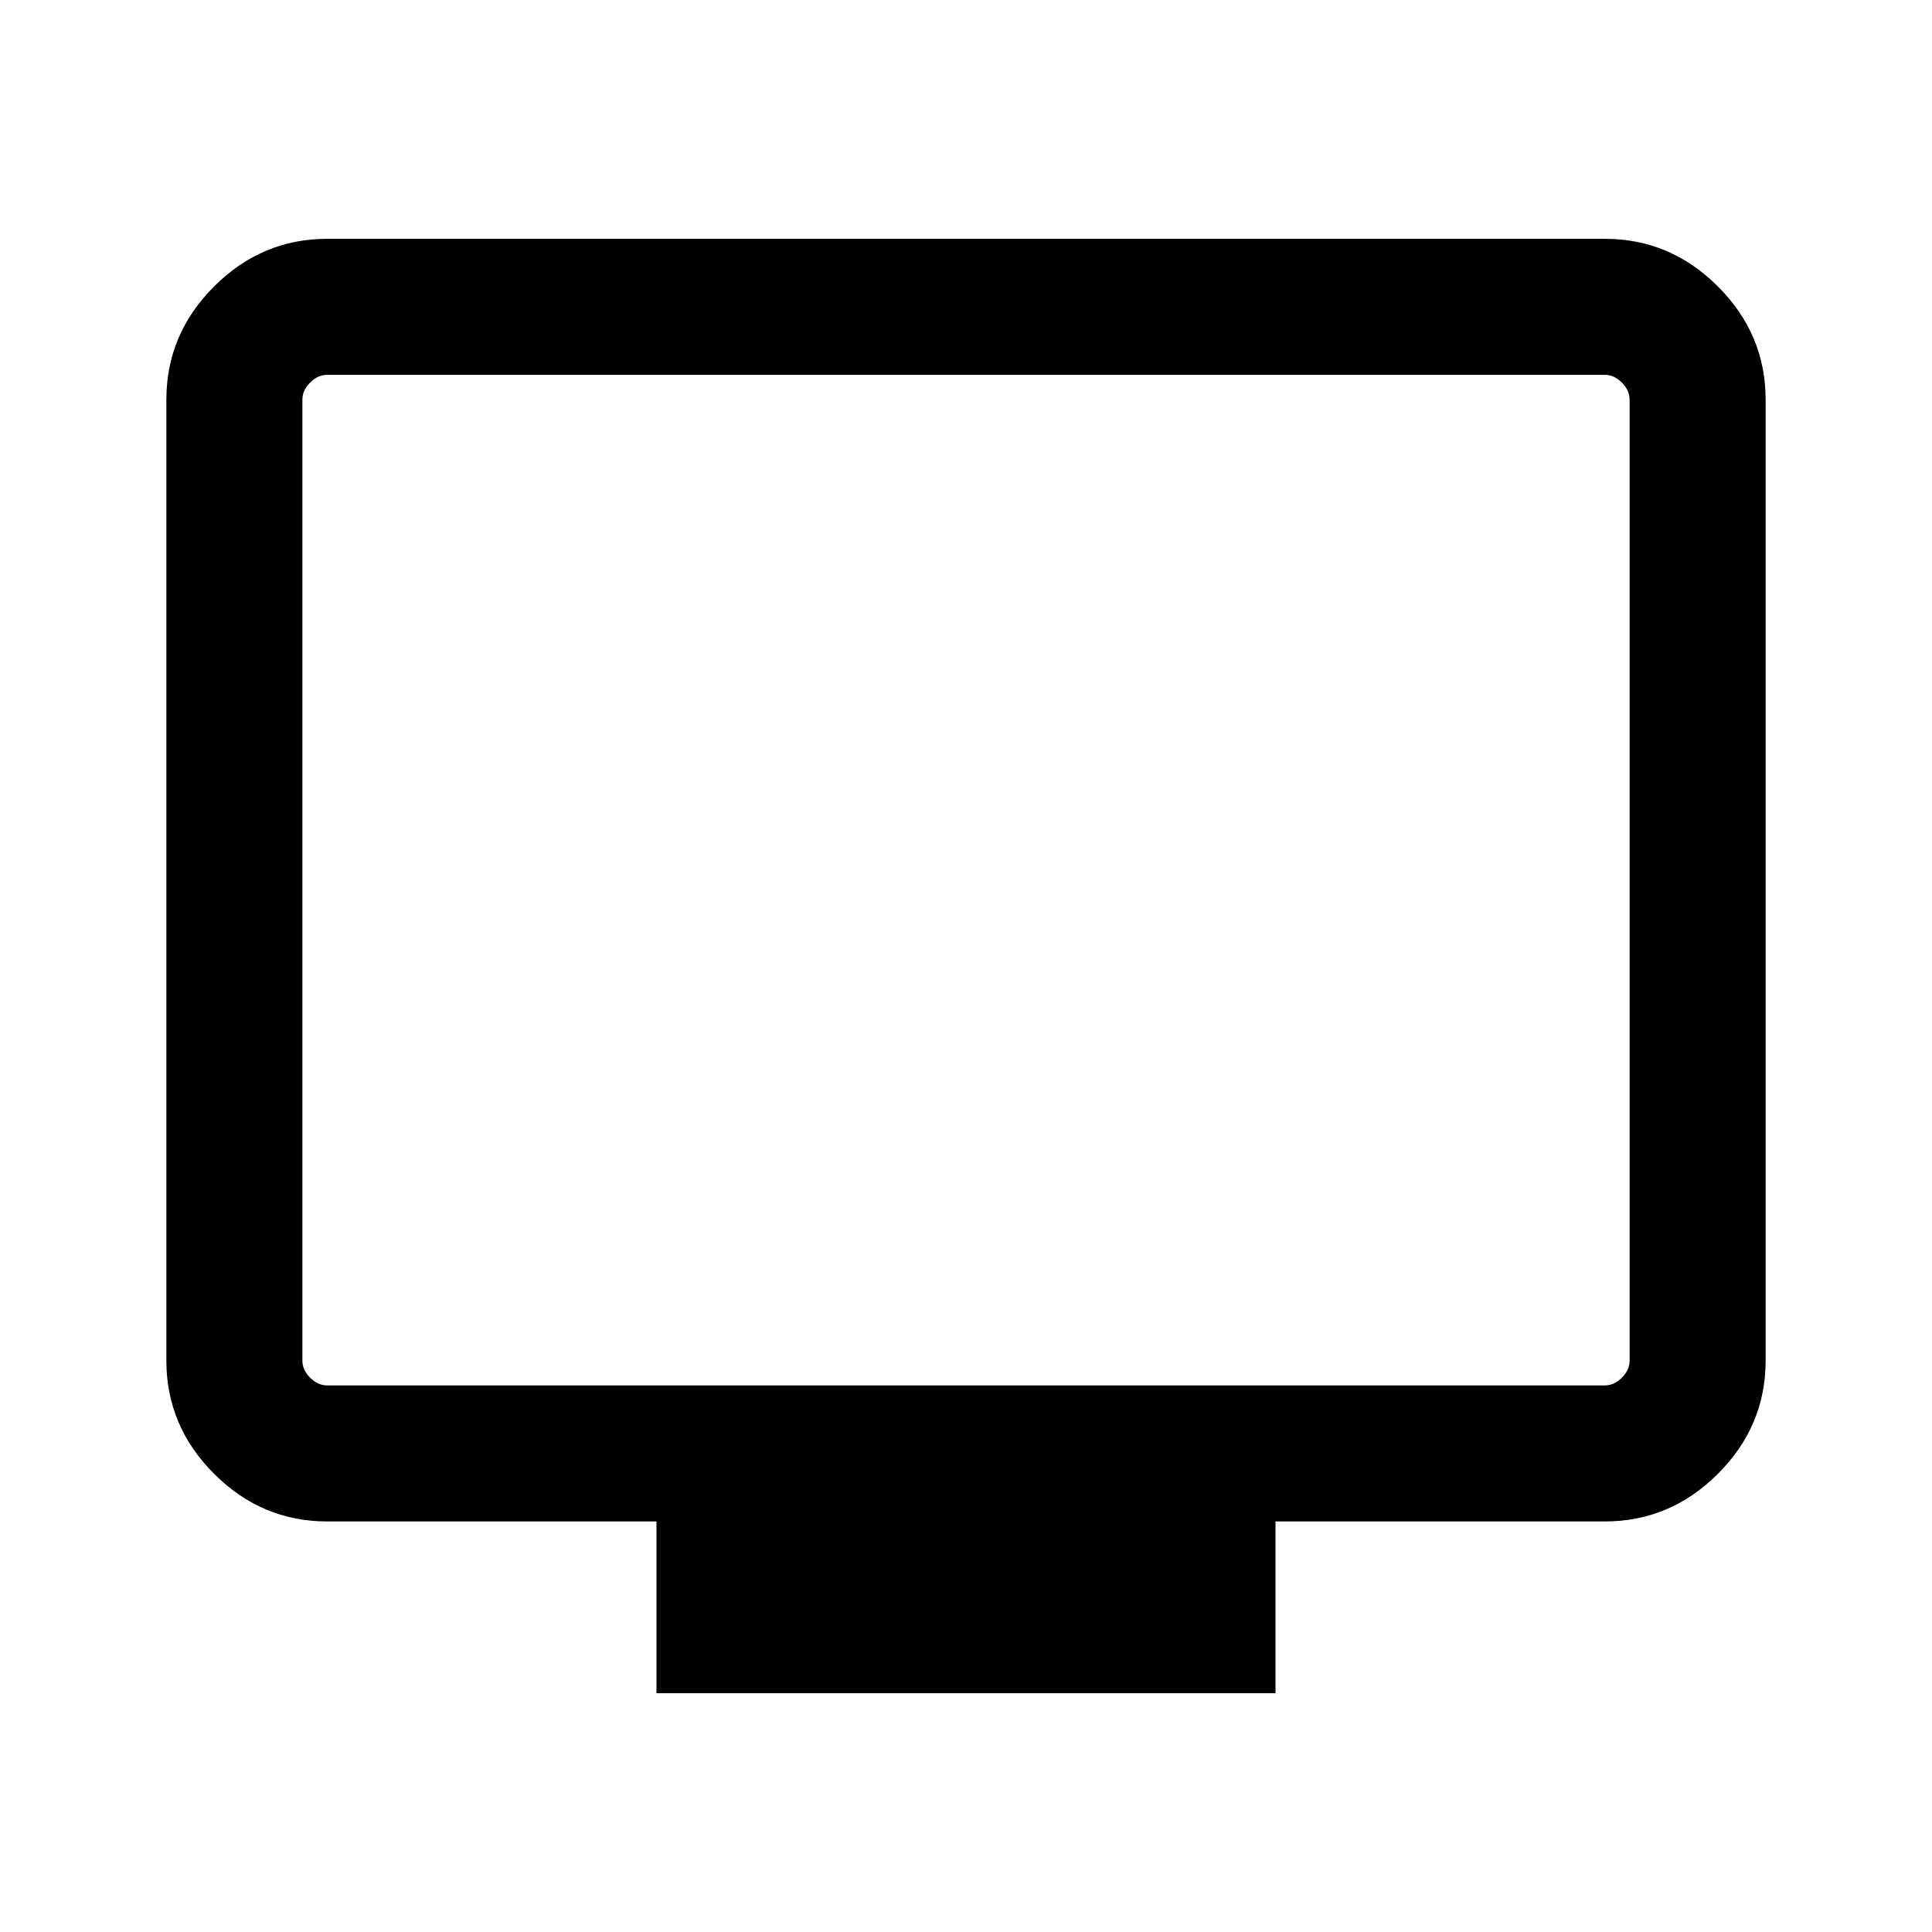 <svg xmlns="http://www.w3.org/2000/svg" height="40" viewBox="0 -960 960 960" width="40"><path d="M326.207-118.668v-85.334H162.565q-32.513 0-56.205-23.691-23.692-23.692-23.692-56.205v-477.537q0-32.513 23.692-56.205t56.205-23.692h634.87q32.513 0 56.205 23.692t23.692 56.205v477.537q0 32.513-23.692 56.205-23.692 23.691-56.205 23.691H633.793v85.334H326.207ZM162.565-271.59h634.87q4.616 0 8.462-3.846 3.847-3.847 3.847-8.462v-477.537q0-4.616-3.847-8.462-3.846-3.847-8.462-3.847h-634.87q-4.616 0-8.462 3.847-3.847 3.846-3.847 8.462v477.537q0 4.615 3.847 8.462 3.846 3.846 8.462 3.846Zm-12.309 0V-773.744v502.154Z"/></svg>